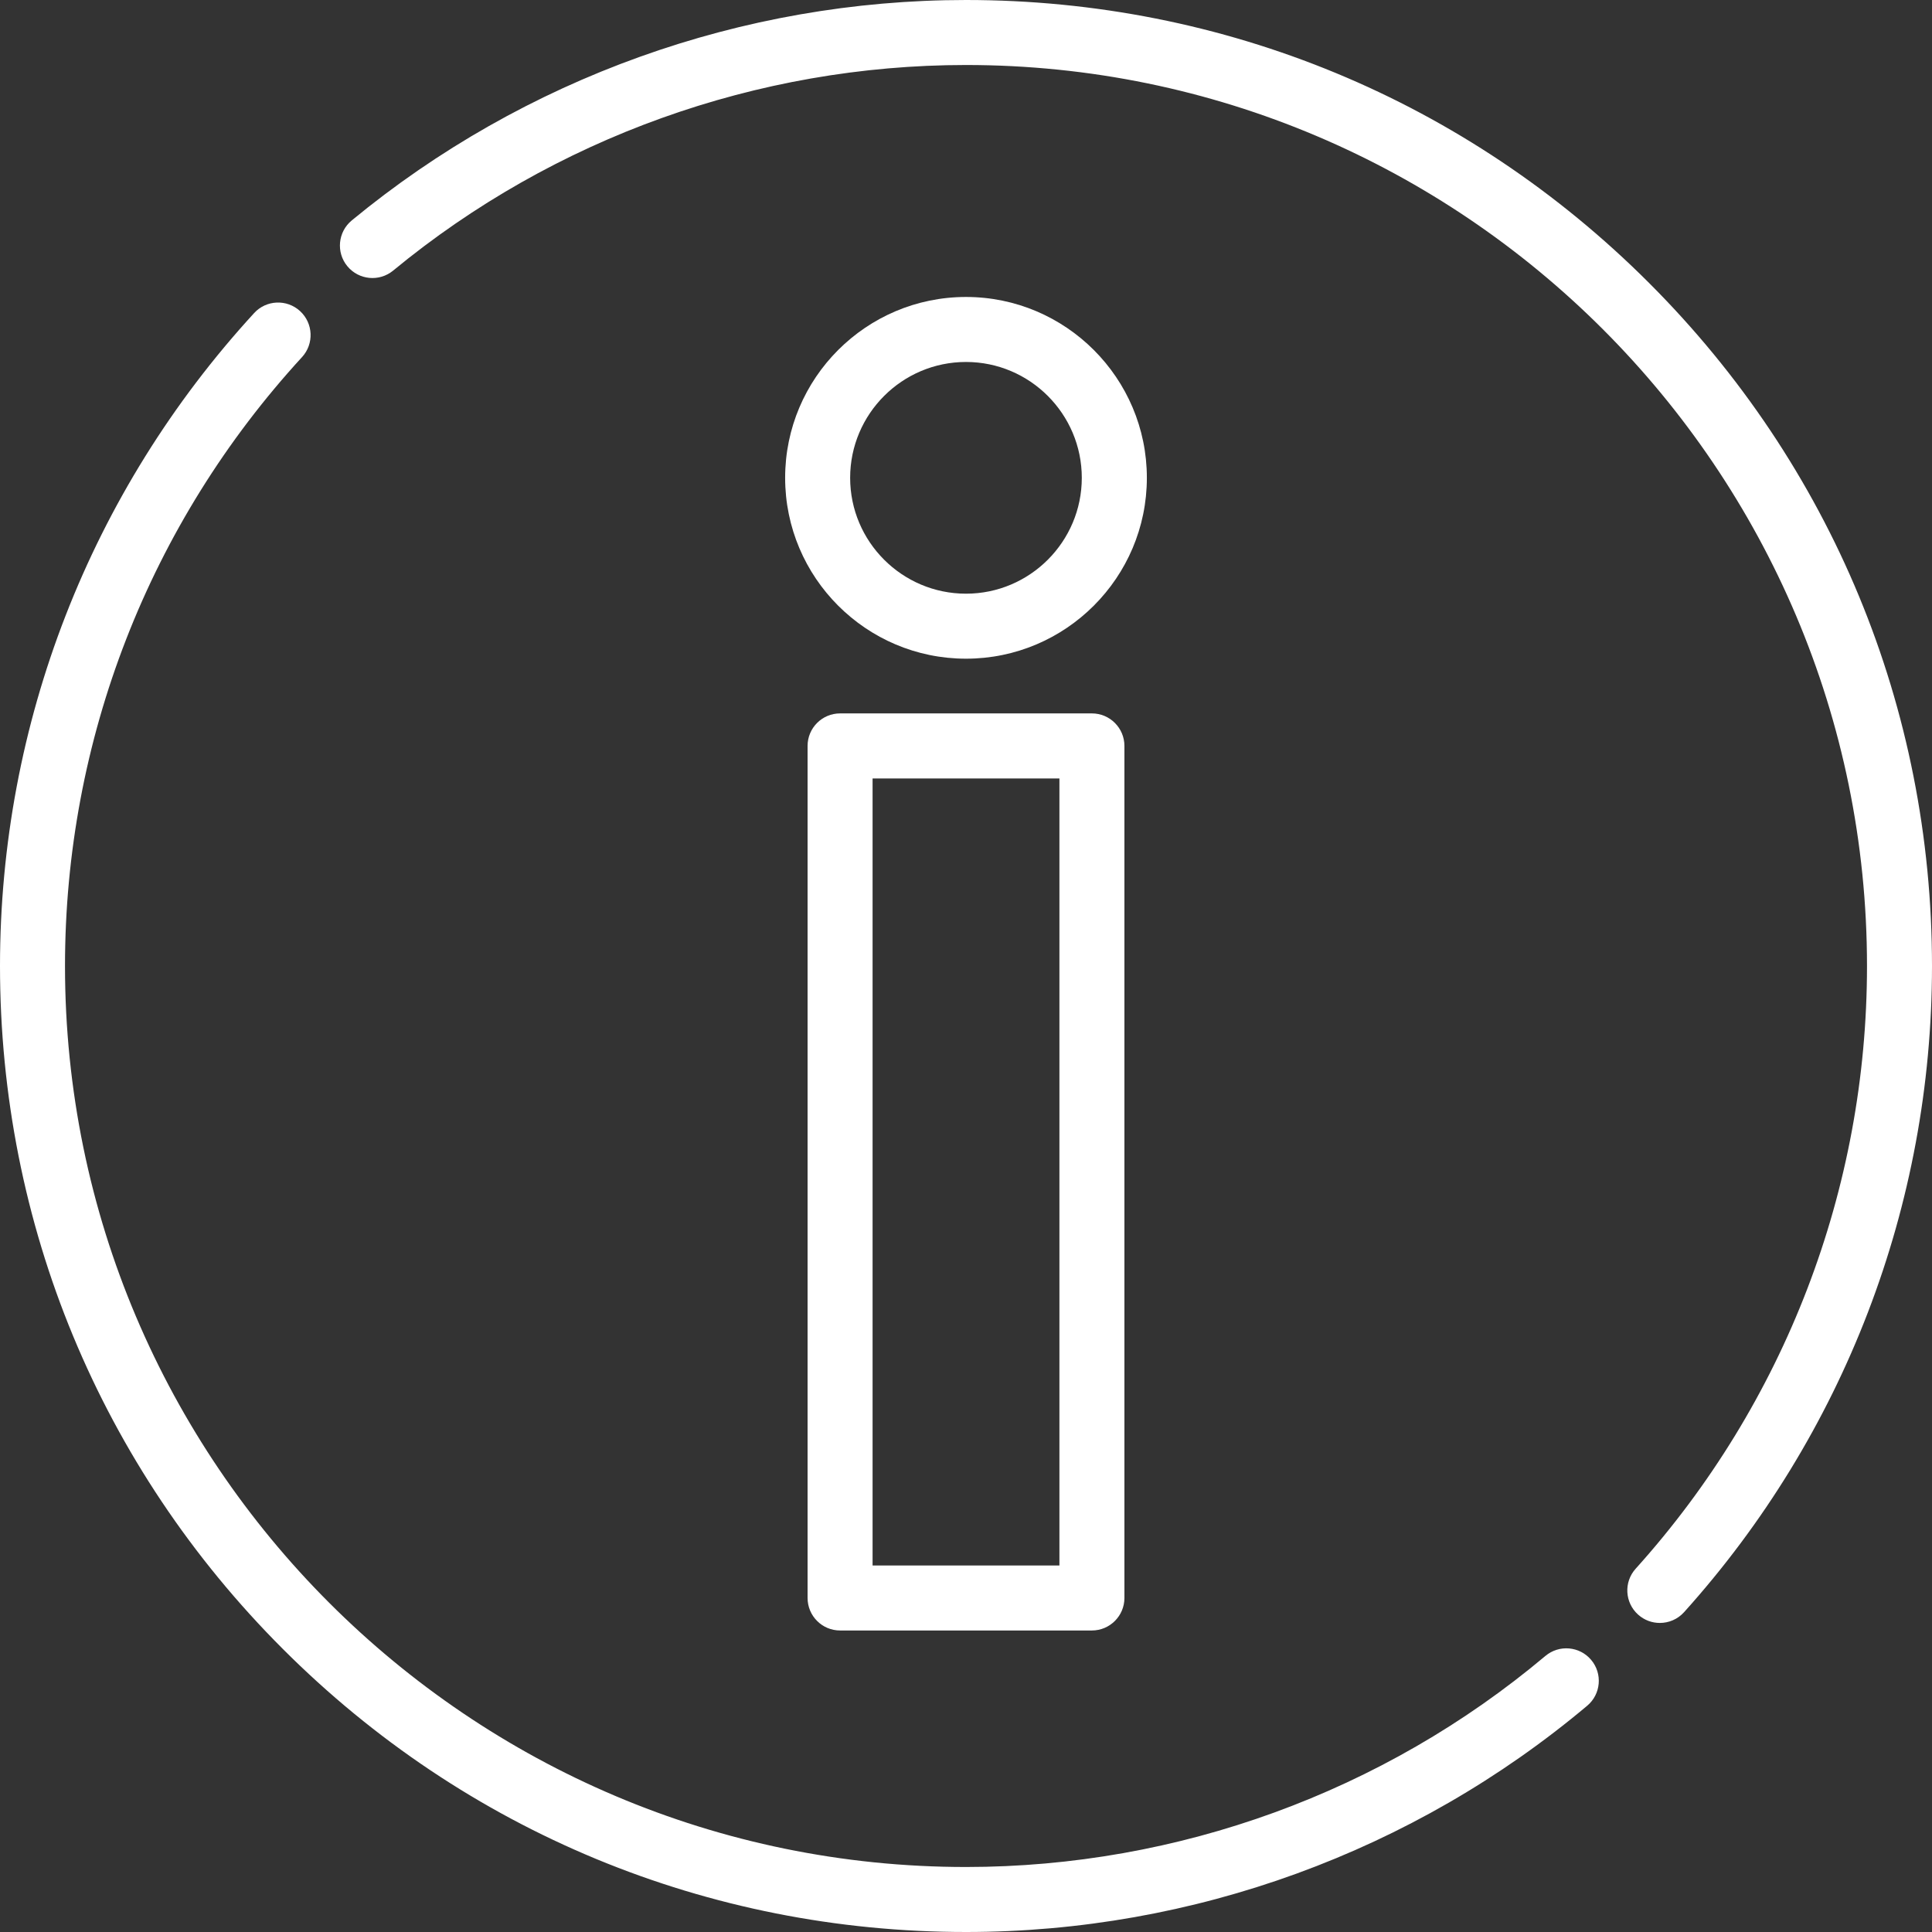 <svg width="31" height="31" viewBox="0 0 31 31" fill="none" xmlns="http://www.w3.org/2000/svg">
<rect x="0" y="0" width="31" height="31" fill="#333333" stroke="none"/>
<path d="M26.46 4.54C23.533 1.612 19.64 0 15.5 0C11.909 0 8.409 1.256 5.644 3.537C5.422 3.72 5.39 4.049 5.573 4.271C5.757 4.494 6.086 4.525 6.308 4.342C8.887 2.215 12.151 1.043 15.5 1.043C23.472 1.043 29.957 7.529 29.957 15.5C29.957 19.079 28.639 22.513 26.245 25.171C26.052 25.385 26.07 25.715 26.284 25.907C26.384 25.997 26.508 26.041 26.633 26.041C26.776 26.041 26.918 25.983 27.021 25.869C29.587 23.019 31 19.337 31 15.5C31 11.36 29.388 7.467 26.46 4.54Z" fill="white"/>
<path d="M25.531 26.634C25.346 26.414 25.017 26.385 24.796 26.571C22.199 28.754 18.897 29.957 15.5 29.957C7.529 29.957 1.043 23.472 1.043 15.5C1.043 11.871 2.394 8.401 4.847 5.729C5.041 5.517 5.027 5.187 4.815 4.992C4.603 4.797 4.272 4.811 4.078 5.023C1.448 7.889 0 11.61 0 15.5C0 19.64 1.612 23.533 4.54 26.46C7.467 29.388 11.36 31 15.5 31C19.143 31 22.682 29.711 25.468 27.369C25.688 27.184 25.717 26.855 25.531 26.634Z" fill="white"/>
<path d="M17.52 11.447H13.48C13.191 11.447 12.958 11.681 12.958 11.969V25.64C12.958 25.928 13.191 26.162 13.48 26.162H17.52C17.808 26.162 18.042 25.928 18.042 25.64V11.969C18.042 11.681 17.808 11.447 17.52 11.447ZM16.999 25.119H14.001V12.491H16.999V25.119Z" fill="white"/>
<path d="M15.5 4.765C13.899 4.765 12.598 6.067 12.598 7.667C12.598 9.267 13.899 10.569 15.5 10.569C17.1 10.569 18.402 9.267 18.402 7.667C18.402 6.067 17.1 4.765 15.5 4.765ZM15.5 9.526C14.475 9.526 13.641 8.692 13.641 7.667C13.641 6.642 14.475 5.808 15.5 5.808C16.524 5.808 17.358 6.642 17.358 7.667C17.358 8.692 16.524 9.526 15.5 9.526Z" fill="white"/>
</svg>
